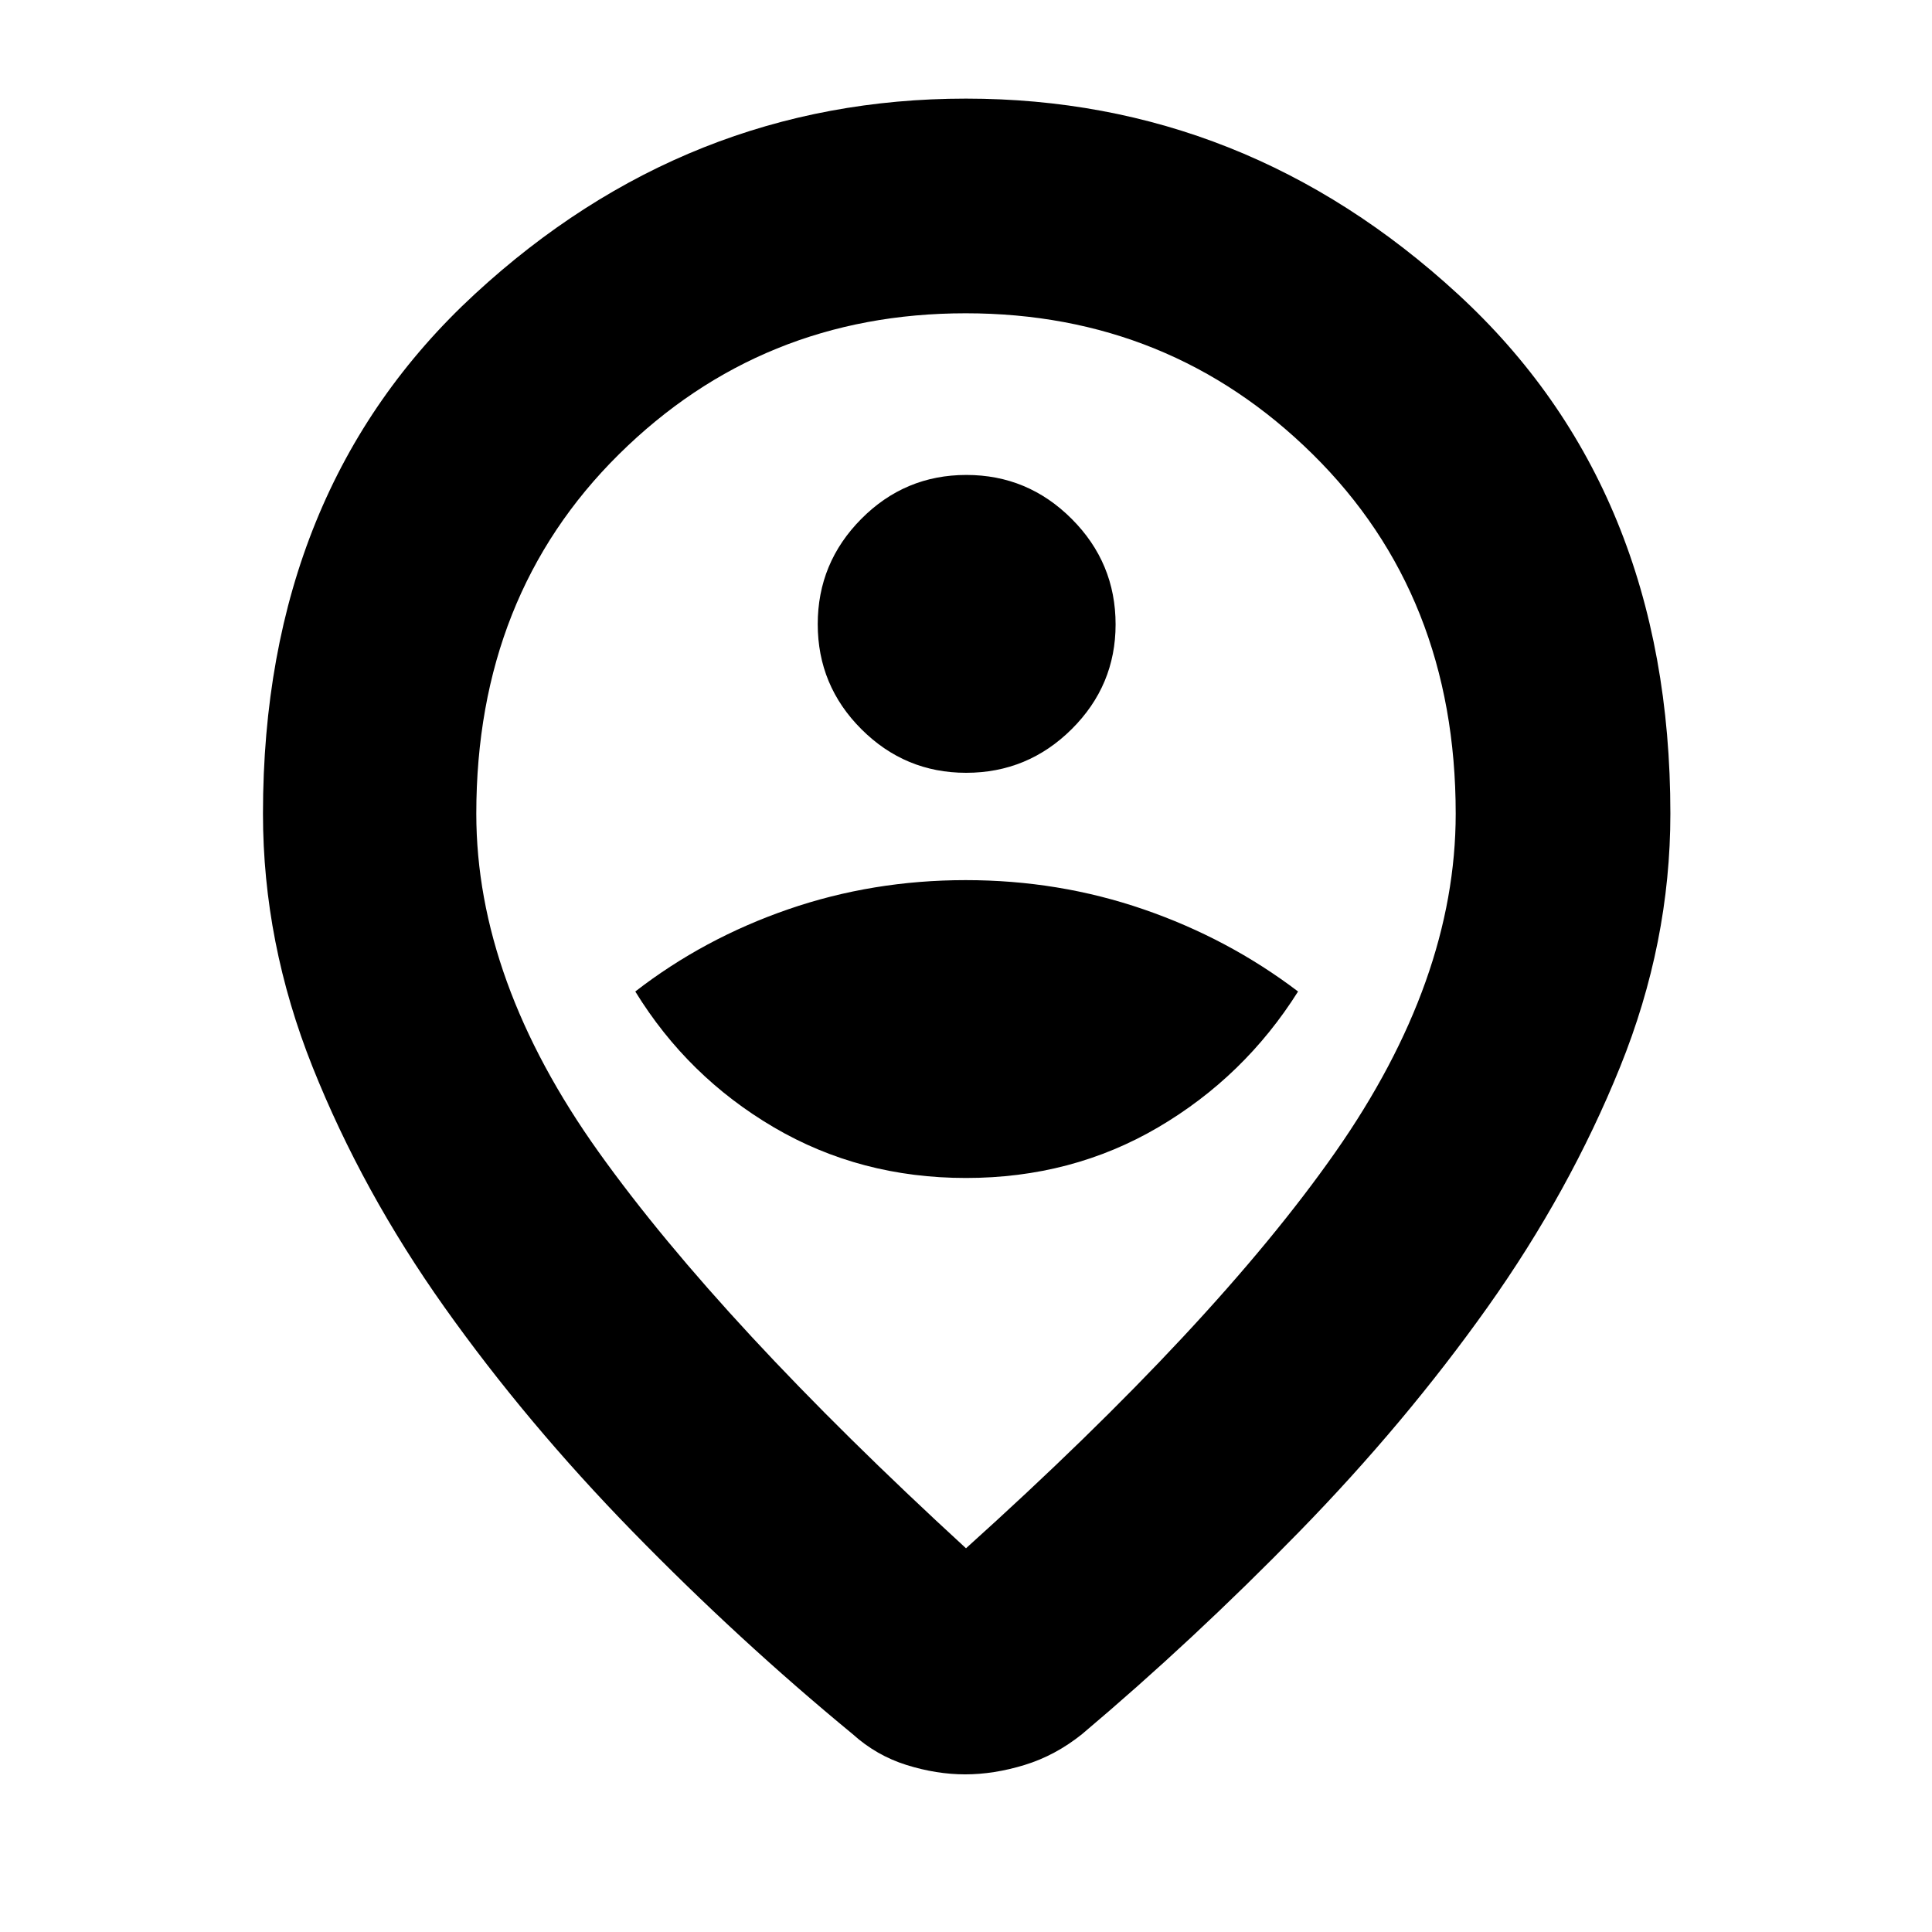 <svg xmlns="http://www.w3.org/2000/svg" height="40" viewBox="0 -960 960 960" width="40"><path d="M480-190.67Q603.67-302 663.5-387.45q59.83-85.44 59.83-168.22 0-108.49-71.02-178.58-71.02-70.08-172.47-70.08t-172.31 70.08q-70.86 70.09-70.86 178.58 0 82.96 60.83 168.15 60.83 85.19 182.5 196.85Zm-.41 112.34q-14.26 0-29.18-4.67t-26.74-15.33Q367-145 314.33-198.98q-52.67-53.99-93.5-111.5Q180-368 155.33-429.79q-24.66-61.79-24.66-125.88 0-161.05 105.25-258.19Q341.17-911 480-911t244.41 97.14Q830-716.72 830-555.67q0 64.09-25 125.88-25 61.79-65.83 119.31-40.83 57.51-93.5 111.5Q593-145 537.67-98.33 524.38-87.67 509.12-83q-15.26 4.67-29.53 4.67ZM480-560Zm0 185.33q52.6 0 95.47-25.16Q618.33-425 645-467.33q-34.67-26.34-76.79-40.84-42.12-14.5-88.35-14.5-46.24 0-88.22 14.5-41.97 14.5-75.97 40.84 26 42.33 68.86 67.5 42.87 25.16 95.47 25.16Zm.06-201.33q30.62 0 52.45-21.69 21.82-21.69 21.82-52.04 0-30.62-21.81-52.44Q510.71-724 480.19-724T428-702.19q-21.67 21.81-21.67 52.33 0 30.53 21.69 52.19Q449.71-576 480.06-576Z"/></svg>